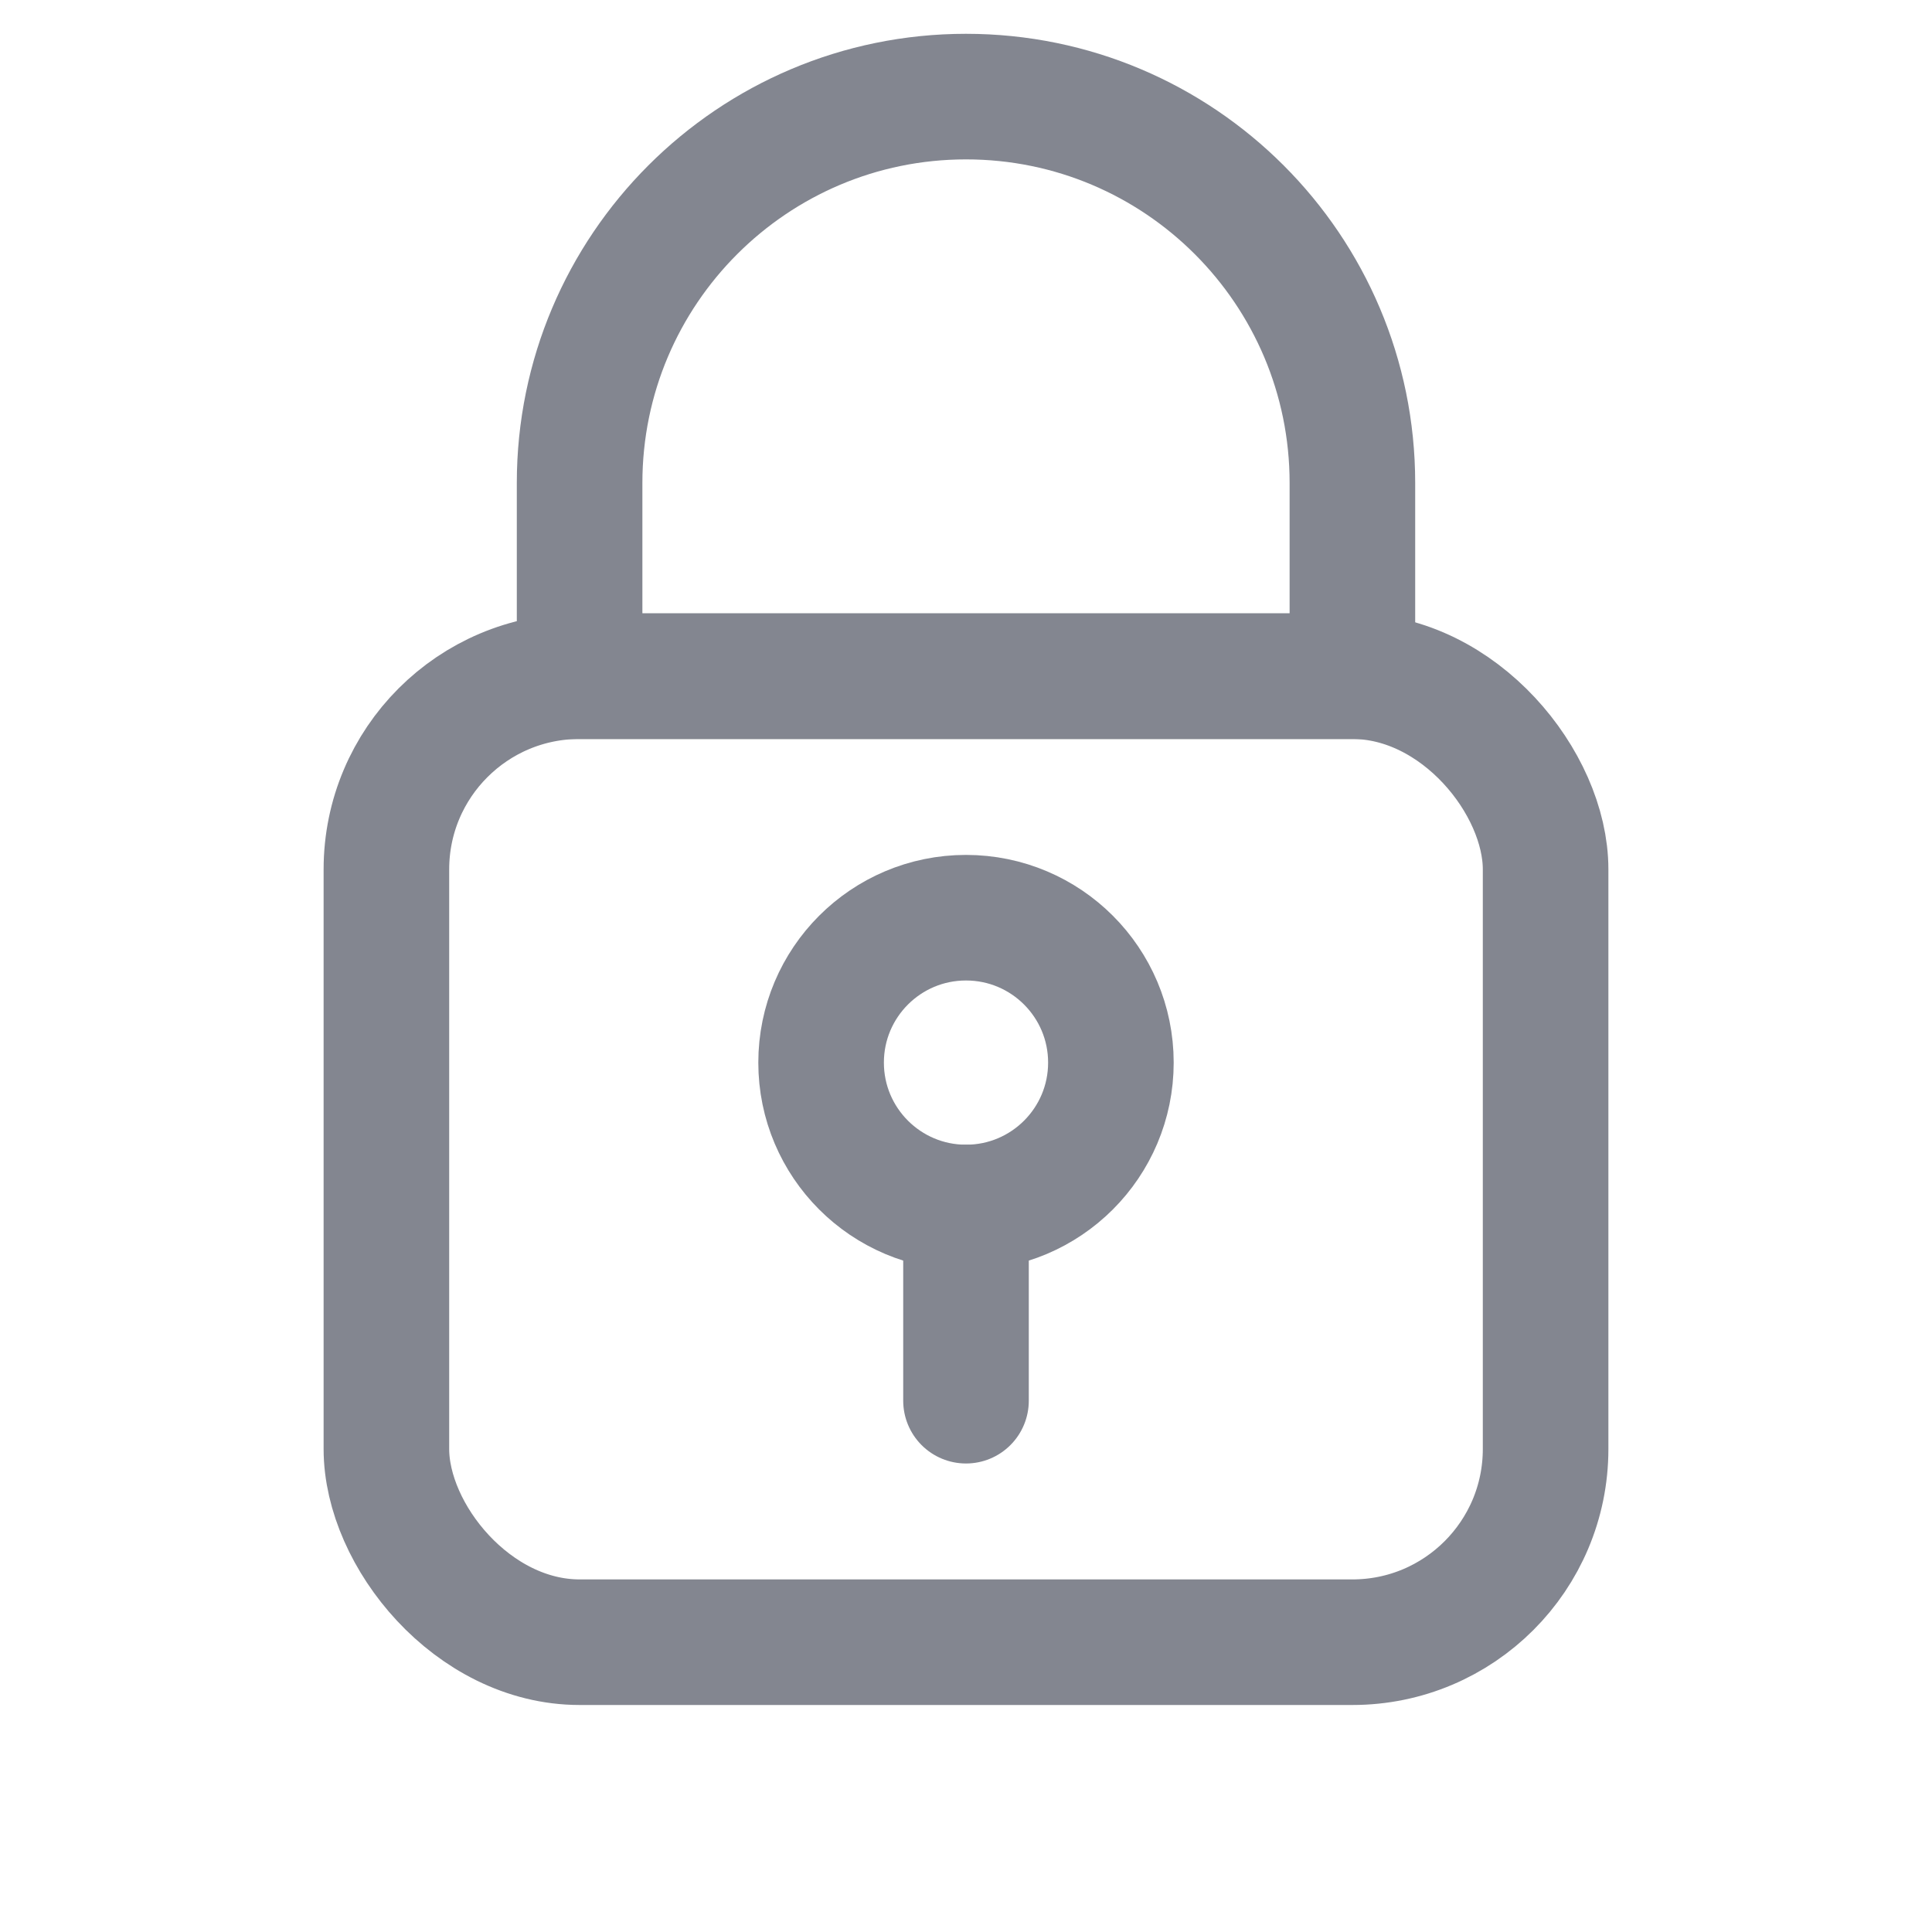 <svg width="20" height="20" viewBox="0 0 20 20" fill="none" xmlns="http://www.w3.org/2000/svg">
<rect x="4" y="7" width="12" height="10" rx="2" stroke="#838690" stroke-width="1.3"/>
<path d="M6 5C6 2.791 7.791 1 10 1V1C12.209 1 14 2.791 14 5V7H6V5Z" stroke="#838690" stroke-width="1.3"/>
<circle cx="10" cy="11" r="1.5" stroke="#838690" stroke-width="1.3"/>
<path d="M10 12.5L10 14.5" stroke="#838690" stroke-width="1.3" stroke-linecap="round"/>
</svg>

